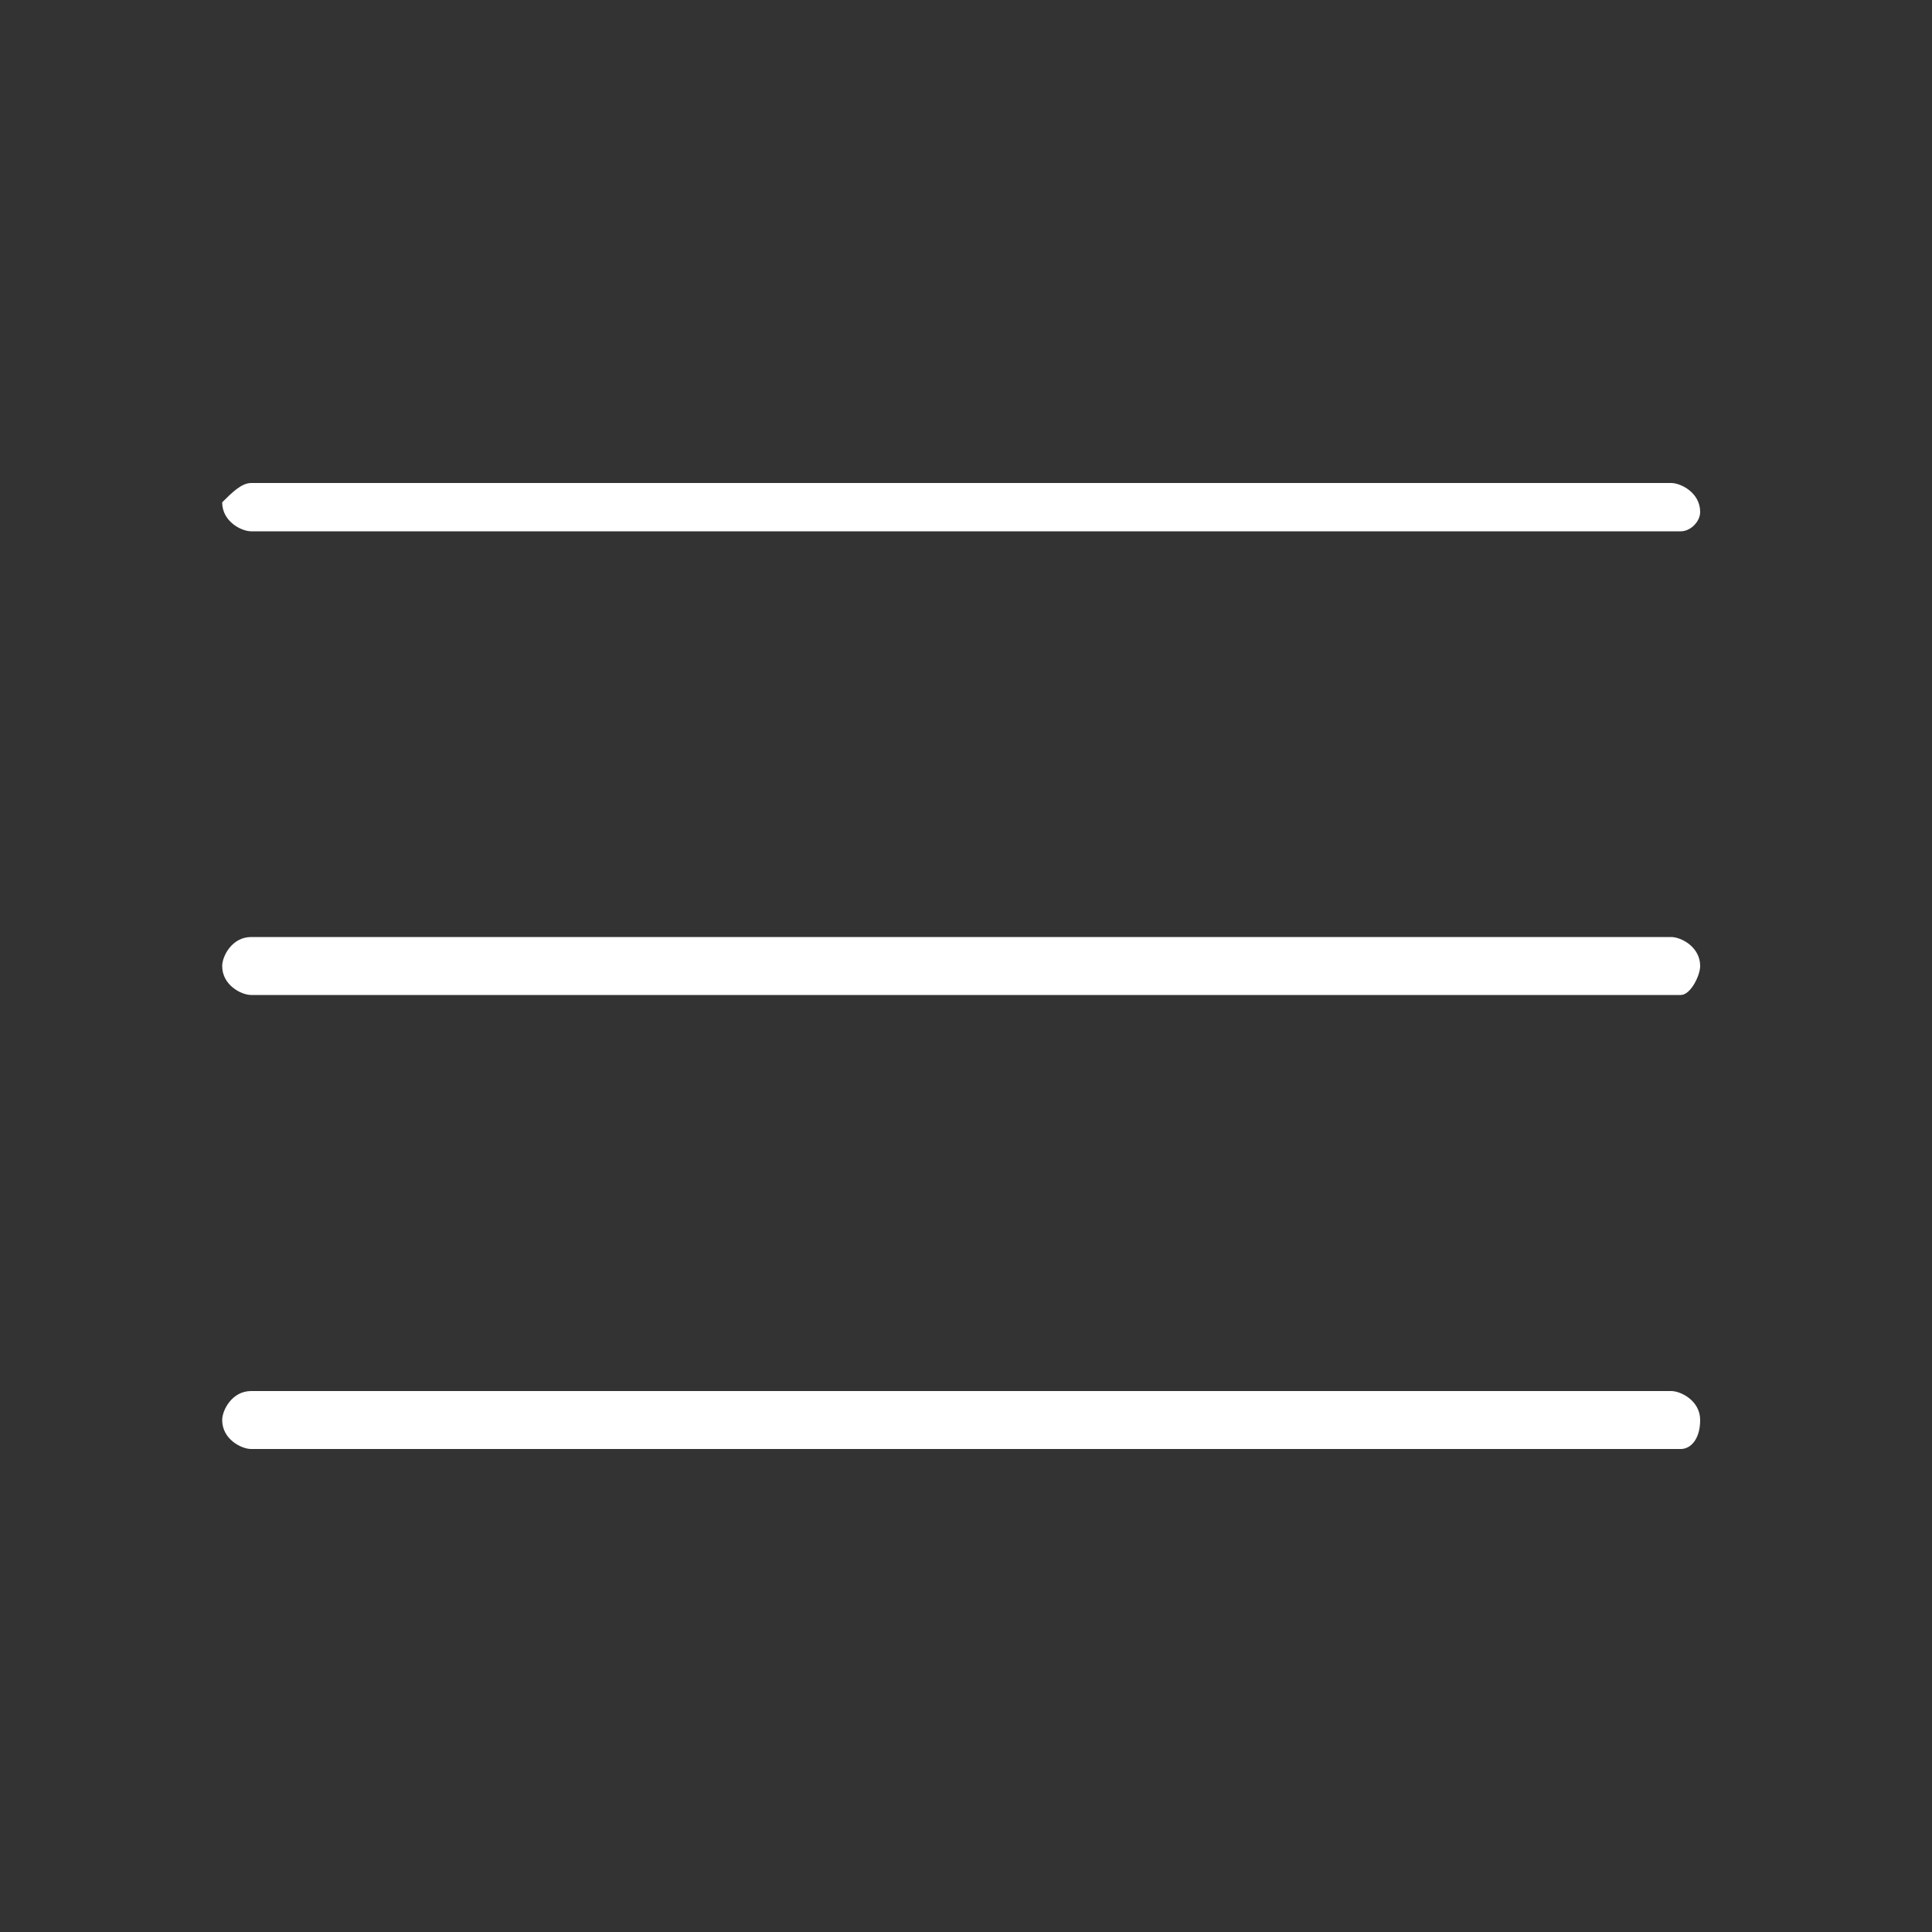 <?xml version="1.0" encoding="utf-8"?>
<!-- Generator: Adobe Illustrator 21.0.2, SVG Export Plug-In . SVG Version: 6.00 Build 0)  -->
<svg version="1.1" id="Menu" xmlns="http://www.w3.org/2000/svg" xmlns:xlink="http://www.w3.org/1999/xlink" x="0px" y="0px"
	 width="20px" height="20px" viewBox="0 0 20 20" style="enable-background:new 0 0 20 20;" xml:space="preserve">
<rect x="0" y="0" width="20" height="20" fill="#333333" stroke="none"/>
<style type="text/css">
	.st0{fill:#FFFFFF;}
</style>
<path class="st0" d="M17.4,5.5H2.6c-0.1,0-0.3-0.1-0.3-0.3v0C2.4,5.1,2.5,5,2.6,5h14.7c0.1,0,0.3,0.1,0.3,0.3v0
	C17.6,5.4,17.5,5.5,17.4,5.5z"/>
<path class="st0" d="M17.4,10.3H2.6c-0.1,0-0.3-0.1-0.3-0.3v0c0-0.1,0.1-0.3,0.3-0.3h14.7c0.1,0,0.3,0.1,0.3,0.3v0
	C17.6,10.1,17.5,10.3,17.4,10.3z"/>
<path class="st0" d="M17.4,15H2.6c-0.1,0-0.3-0.1-0.3-0.3v0c0-0.1,0.1-0.3,0.3-0.3h14.7c0.1,0,0.3,0.1,0.3,0.3v0
	C17.6,14.9,17.5,15,17.4,15z"/>
</svg>

